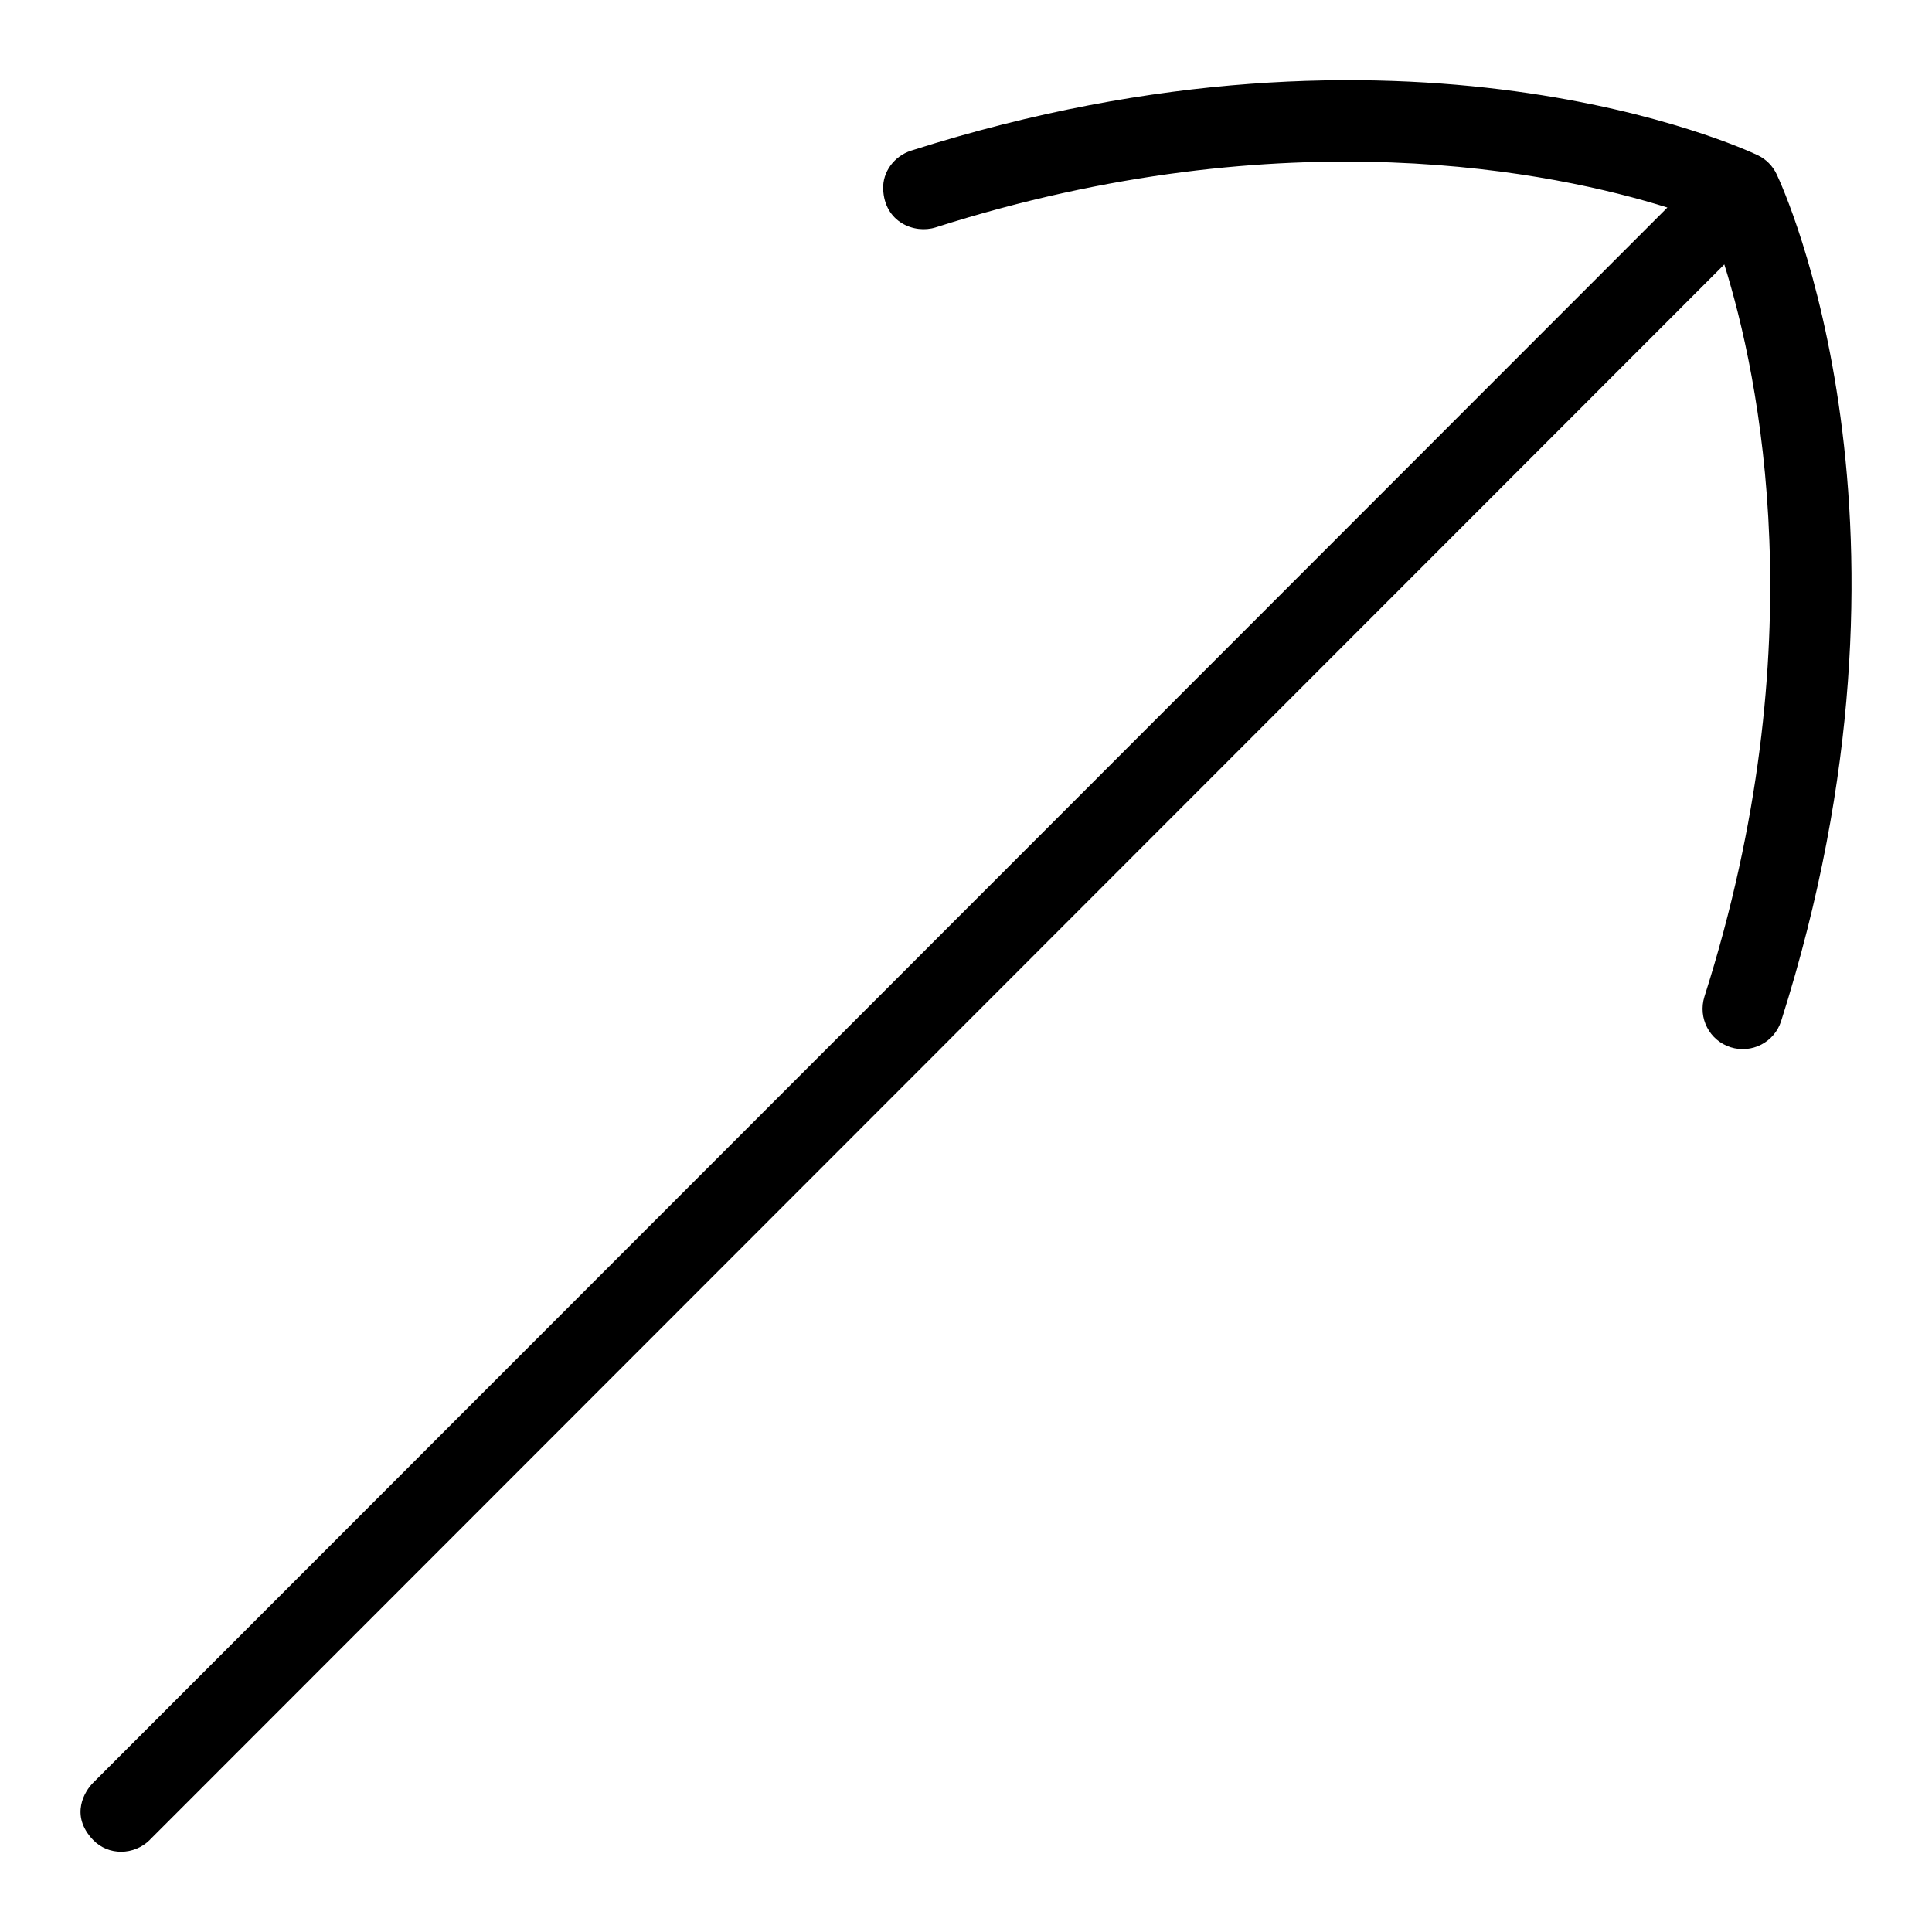 <?xml version="1.0" encoding="UTF-8"?>
<svg xmlns="http://www.w3.org/2000/svg" id="Layer_1" data-name="Layer 1" viewBox="0 0 24 24">
  <path d="M1.861,22.855L21.42,3.285c.433,1.383,1.142,4.732-.247,9.096-.082,.265,.062,.544,.325,.628,.263,.083,.544-.062,.628-.325,1.958-6.152,.028-10.344-.056-10.52-.049-.104-.133-.188-.237-.237-.175-.083-4.364-2.016-10.514-.056-.212,.068-.356,.265-.348,.477,.015,.413,.388,.56,.651,.477,4.36-1.39,7.708-.68,9.091-.247L1.155,22.148c-.098,.098-.293,.399,0,.707,.19,.2,.511,.195,.707,0Z"/>
</svg>
